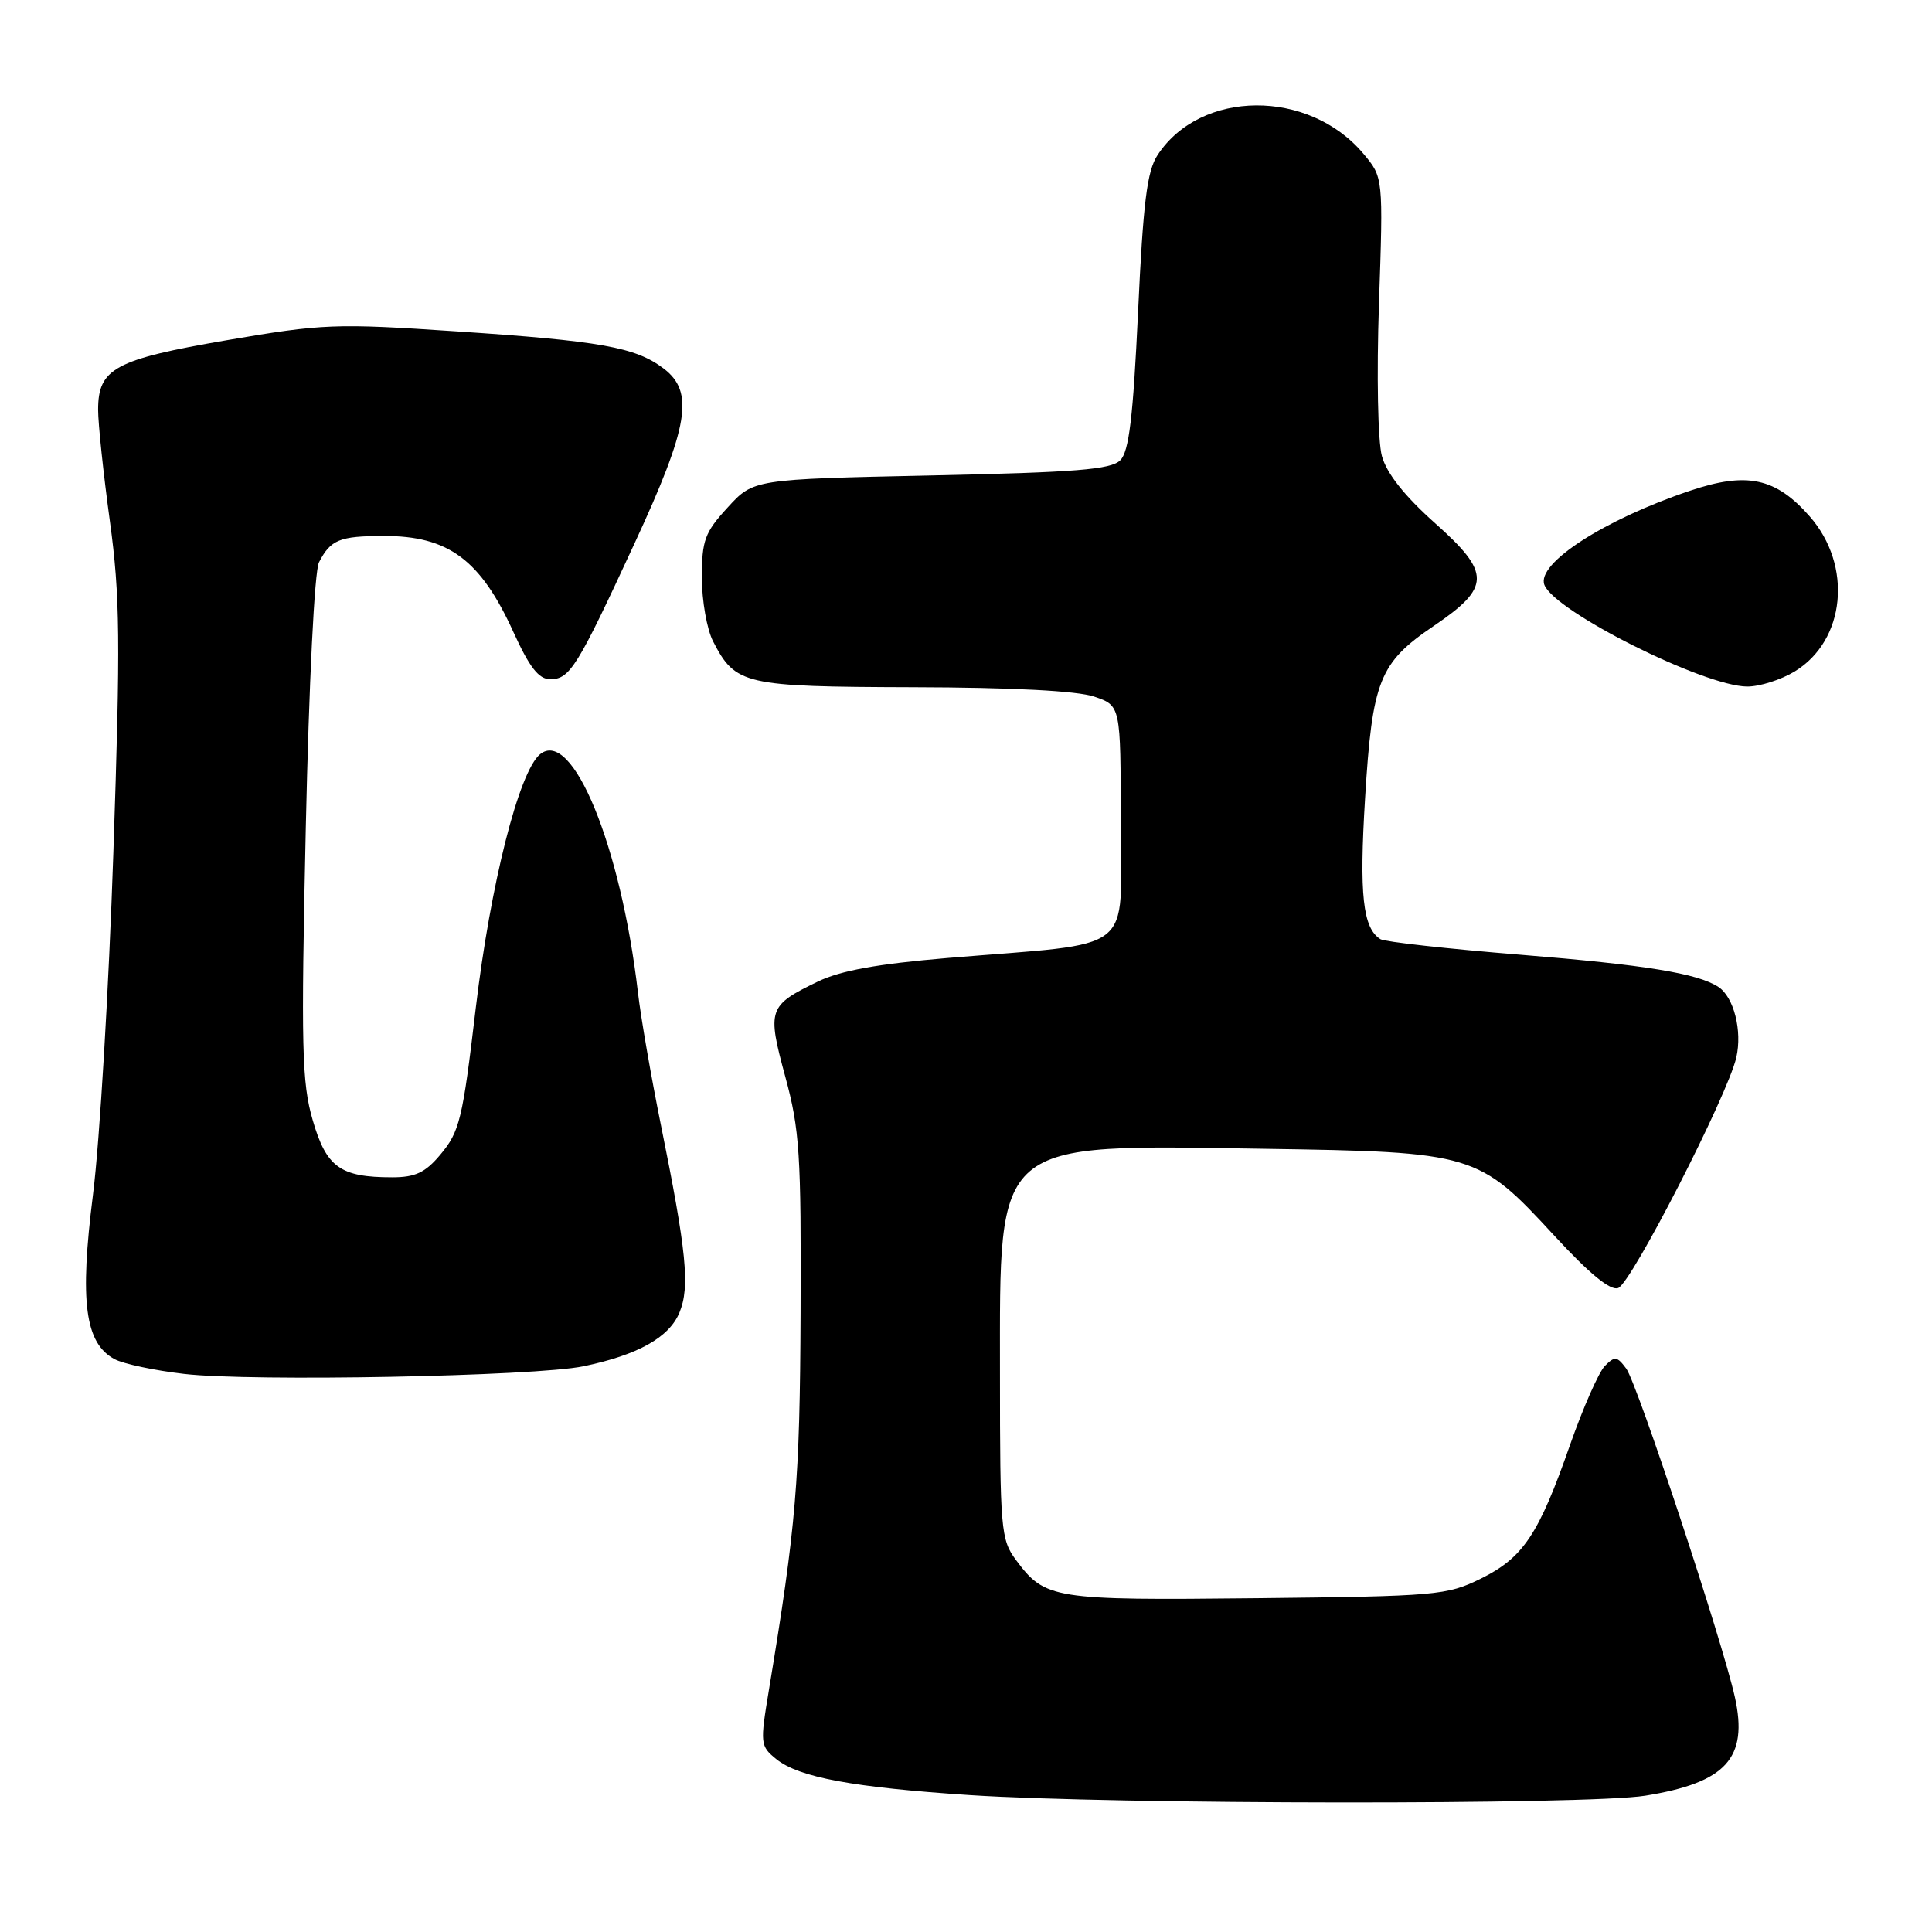 <?xml version="1.0" encoding="UTF-8" standalone="no"?>
<!DOCTYPE svg PUBLIC "-//W3C//DTD SVG 1.1//EN" "http://www.w3.org/Graphics/SVG/1.1/DTD/svg11.dtd" >
<svg xmlns="http://www.w3.org/2000/svg" xmlns:xlink="http://www.w3.org/1999/xlink" version="1.1" viewBox="0 0 256 256">
 <g >
 <path fill="currentColor"
d=" M 218.00 237.94 C 228.72 236.21 231.67 232.97 229.88 224.88 C 228.25 217.53 216.94 183.29 215.48 181.34 C 214.27 179.71 213.96 179.67 212.65 181.00 C 211.84 181.82 209.77 186.53 208.04 191.45 C 203.88 203.35 201.84 206.40 196.21 209.18 C 191.72 211.39 190.35 211.51 166.50 211.77 C 139.46 212.06 138.48 211.90 134.60 206.68 C 132.62 204.01 132.50 202.62 132.50 182.00 C 132.50 150.75 131.42 151.67 167.50 152.22 C 195.33 152.64 195.89 152.81 205.97 163.75 C 210.63 168.80 213.39 171.06 214.42 170.67 C 216.19 169.99 228.92 145.14 230.07 140.12 C 230.88 136.58 229.74 132.10 227.69 130.77 C 224.92 128.97 218.03 127.85 201.51 126.51 C 191.85 125.73 183.49 124.80 182.92 124.45 C 180.58 123.00 180.09 118.57 180.88 105.77 C 181.83 90.18 182.77 87.83 189.95 82.96 C 197.55 77.81 197.58 75.94 190.17 69.34 C 186.11 65.72 183.75 62.74 183.11 60.44 C 182.57 58.47 182.40 49.76 182.72 40.24 C 183.29 23.50 183.29 23.50 180.66 20.37 C 173.41 11.75 159.08 11.85 153.38 20.55 C 151.99 22.66 151.47 26.83 150.80 41.34 C 150.14 55.32 149.60 59.83 148.44 60.99 C 147.21 62.22 142.57 62.59 123.39 63.00 C 99.84 63.50 99.84 63.50 96.42 67.24 C 93.38 70.55 93.00 71.59 93.00 76.53 C 93.00 79.60 93.67 83.40 94.49 84.99 C 97.47 90.75 98.54 90.99 120.97 91.06 C 134.11 91.09 142.76 91.54 145.00 92.31 C 148.50 93.50 148.50 93.50 148.50 108.99 C 148.50 126.71 150.91 124.82 125.54 126.94 C 116.28 127.72 111.37 128.61 108.37 130.06 C 101.79 133.25 101.63 133.73 104.05 142.65 C 105.96 149.68 106.17 152.94 106.08 173.96 C 105.99 196.31 105.49 202.17 101.89 223.90 C 100.70 231.06 100.73 231.36 102.86 233.09 C 105.85 235.51 113.03 236.84 128.50 237.86 C 147.64 239.12 210.35 239.17 218.00 237.94 Z  M 77.31 181.04 C 84.52 179.54 88.67 177.22 90.03 173.92 C 91.44 170.52 90.98 165.85 87.56 149.00 C 86.28 142.68 84.91 134.80 84.53 131.50 C 82.26 112.06 75.83 96.41 71.55 99.95 C 68.75 102.28 64.99 117.16 63.04 133.58 C 61.29 148.40 60.91 149.95 58.32 153.03 C 56.35 155.38 55.01 156.00 51.98 156.00 C 45.09 156.00 43.25 154.68 41.44 148.44 C 39.99 143.47 39.88 138.83 40.52 109.65 C 40.94 90.43 41.67 75.66 42.27 74.50 C 43.81 71.51 44.99 71.03 50.82 71.02 C 59.40 70.99 63.66 74.14 68.03 83.75 C 70.17 88.44 71.38 90.00 72.91 90.00 C 75.51 90.00 76.49 88.41 84.08 72.00 C 91.29 56.43 92.03 51.92 87.92 48.82 C 84.20 46.00 79.58 45.18 60.50 43.91 C 44.41 42.83 42.78 42.90 30.05 45.08 C 15.20 47.63 13.00 48.83 13.00 54.31 C 13.00 56.14 13.70 62.77 14.56 69.06 C 15.91 78.95 15.97 84.91 15.02 113.00 C 14.42 130.88 13.21 151.25 12.32 158.29 C 10.53 172.49 11.25 177.99 15.19 180.10 C 16.35 180.72 20.49 181.60 24.40 182.05 C 33.36 183.09 70.91 182.37 77.31 181.04 Z  M 237.81 88.97 C 244.55 84.87 245.51 74.93 239.80 68.43 C 235.30 63.30 231.48 62.48 223.92 65.03 C 212.54 68.86 203.55 74.67 204.64 77.50 C 205.99 81.02 225.74 90.92 231.50 90.97 C 233.15 90.98 235.99 90.08 237.81 88.97 Z "/>
</g>
</svg>